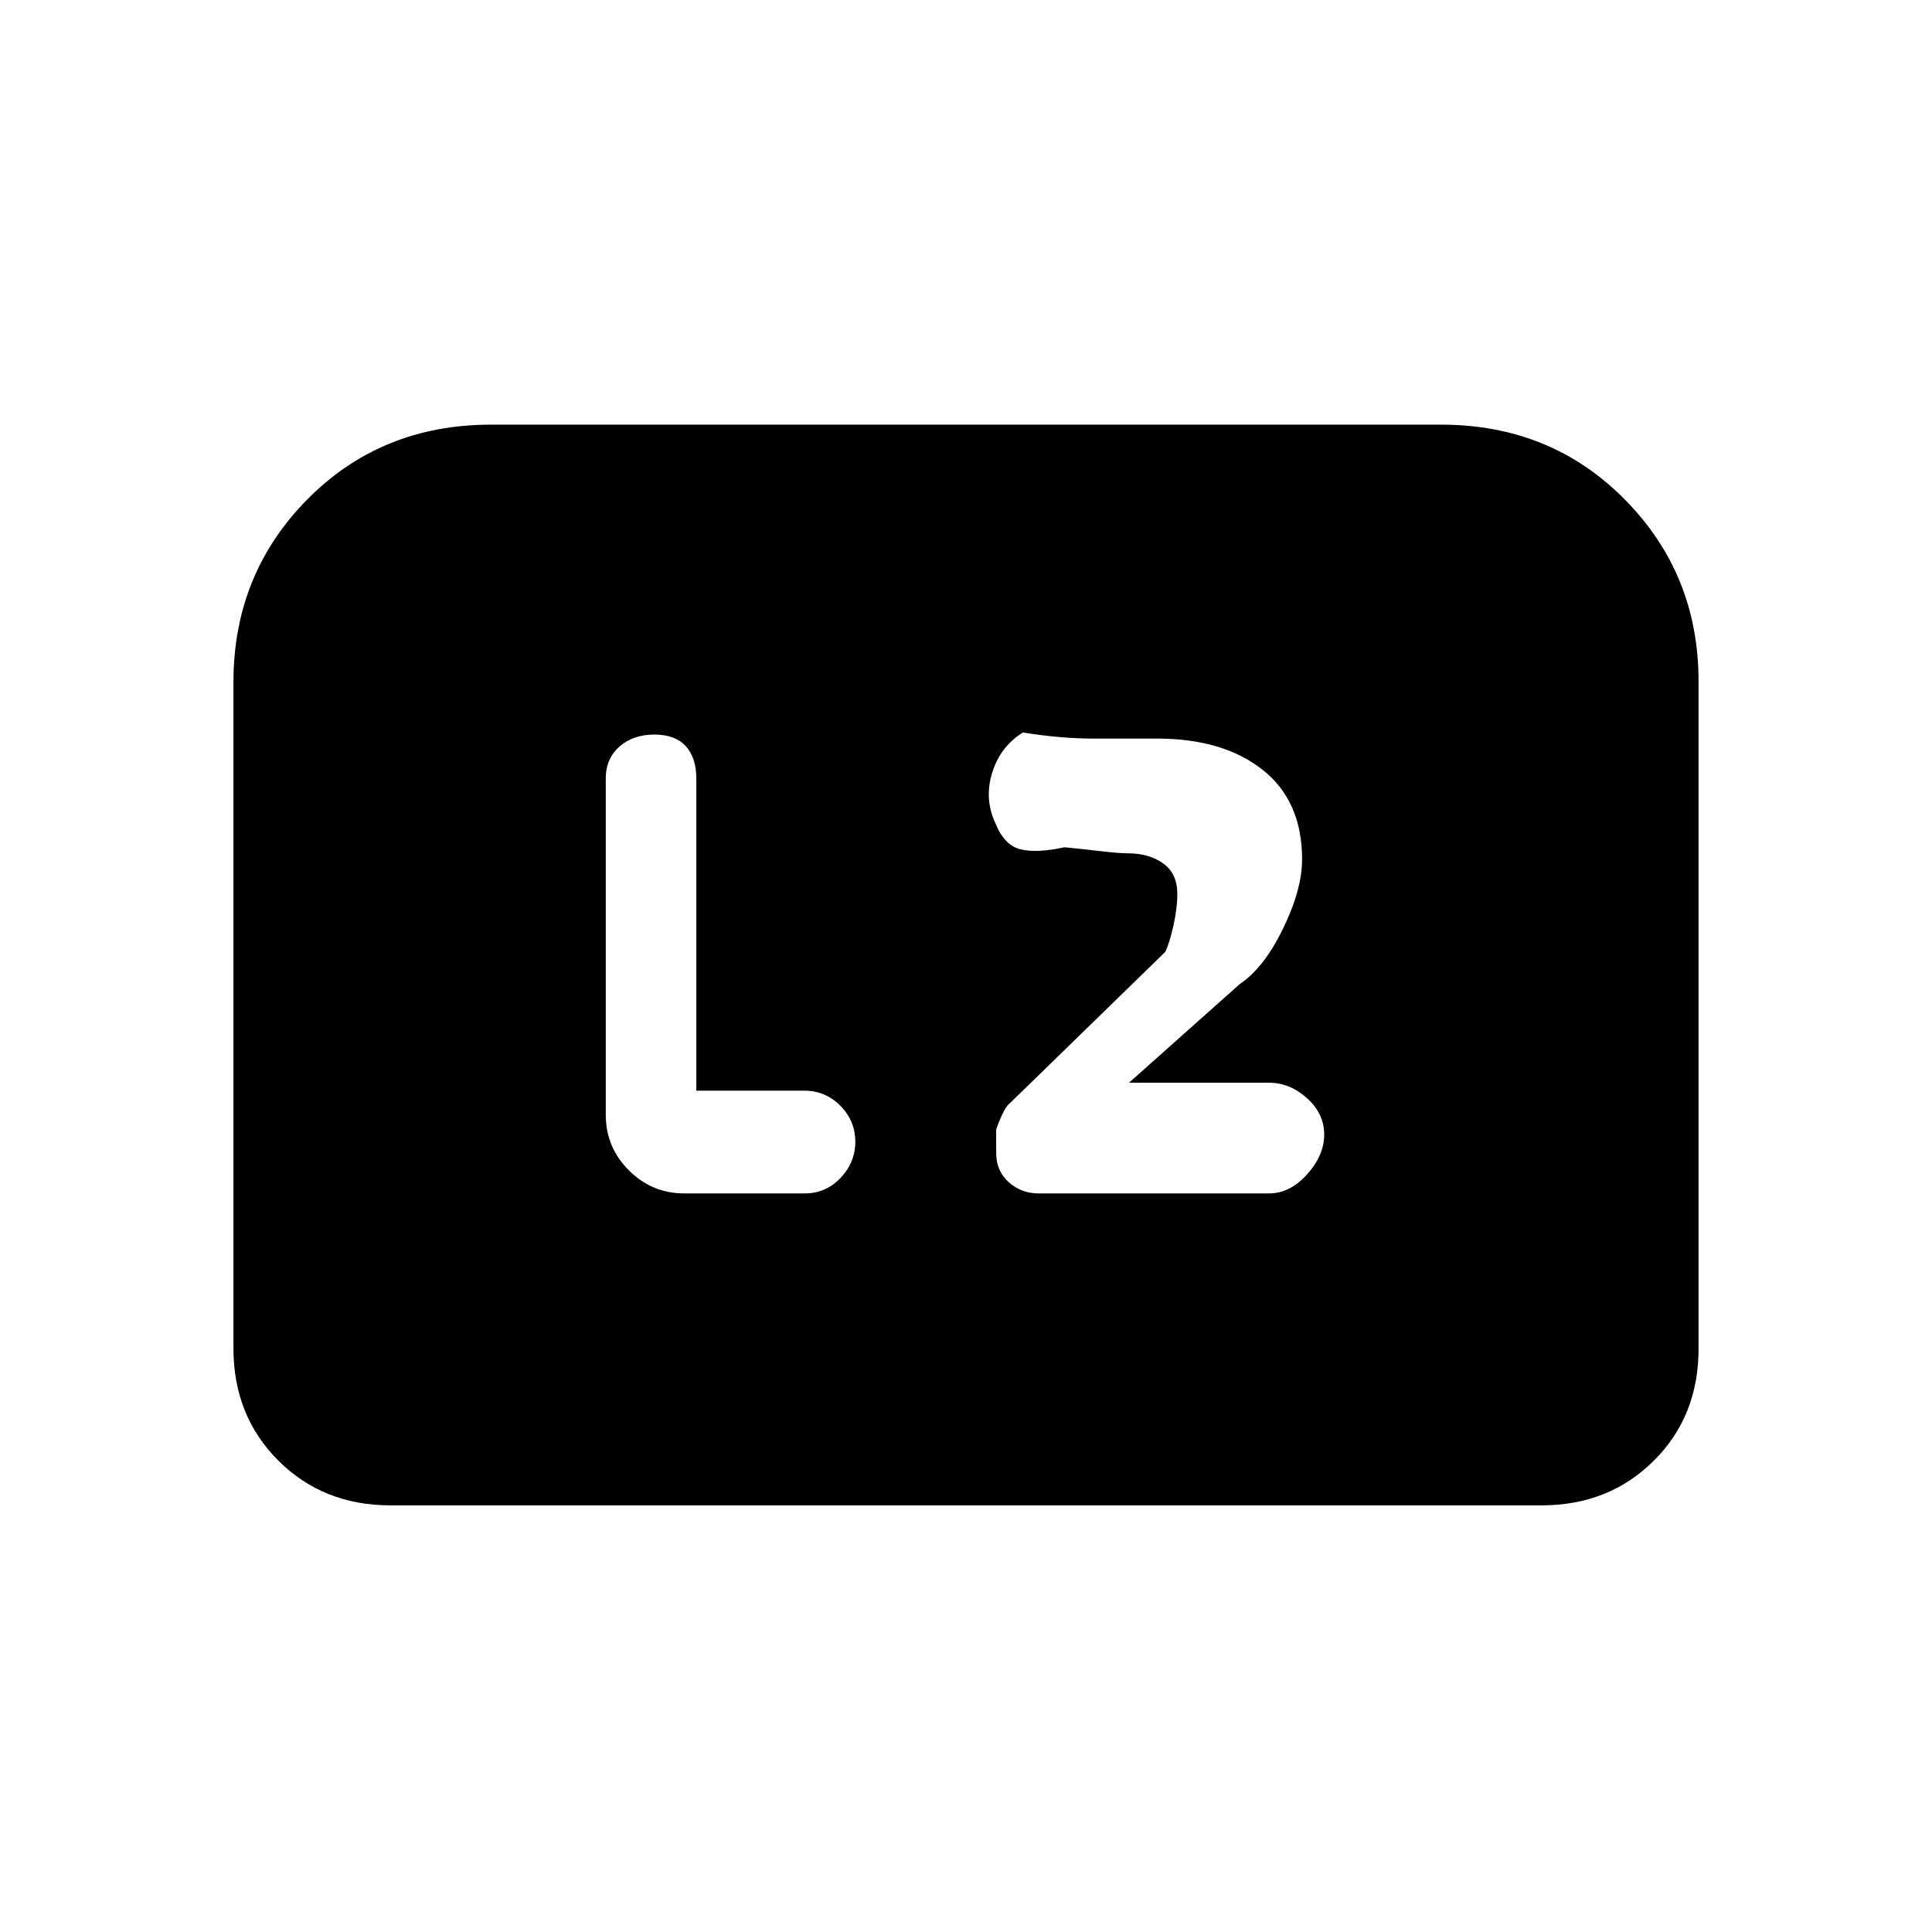 <svg xmlns="http://www.w3.org/2000/svg" height="20" viewBox="0 -960 960 960" width="20"><path d="m561-422 55-49q12-8 21.5-27.5T647-533q0-29-19.63-44.5T575-593h-31.5q-16.5 0-35.24-3.03Q497-589 493-576t1.58 25Q499-540 507-538t22-1q10 1 18.5 2t12.79 1q10.71 0 17.71 5.05 7 5.06 7 14.95 0 7.47-2 16.23-2 8.77-4 12.77l-77 75q-3 2-7 13.17v11.72q0 8.97 6.25 14.54Q507.5-367 516-367h114.59q10.42 0 18.92-9.5Q658-386 658-396.28q0-10.28-8.52-18-8.51-7.72-18.97-7.72H561Zm-215 3.94V-573q0-10.5-5.25-16.25T325.16-595q-10.55 0-17.35 5.97-6.81 5.98-6.81 15.83V-406q0 16.05 11.48 27.52Q323.95-367 340-367h59.96q10.42 0 17.73-7.72 7.31-7.72 7.31-18 0-10.28-7.4-17.81-7.41-7.53-17.97-7.53H346ZM116-290v-331q0-53.74 36.72-90.87T244-749h472q54.56 0 91.28 37.13T844-621.48v331.72q0 33.51-22.28 55.63Q799.45-212 766-212H194q-33.45 0-55.73-22.27Q116-256.55 116-290Z"/></svg>